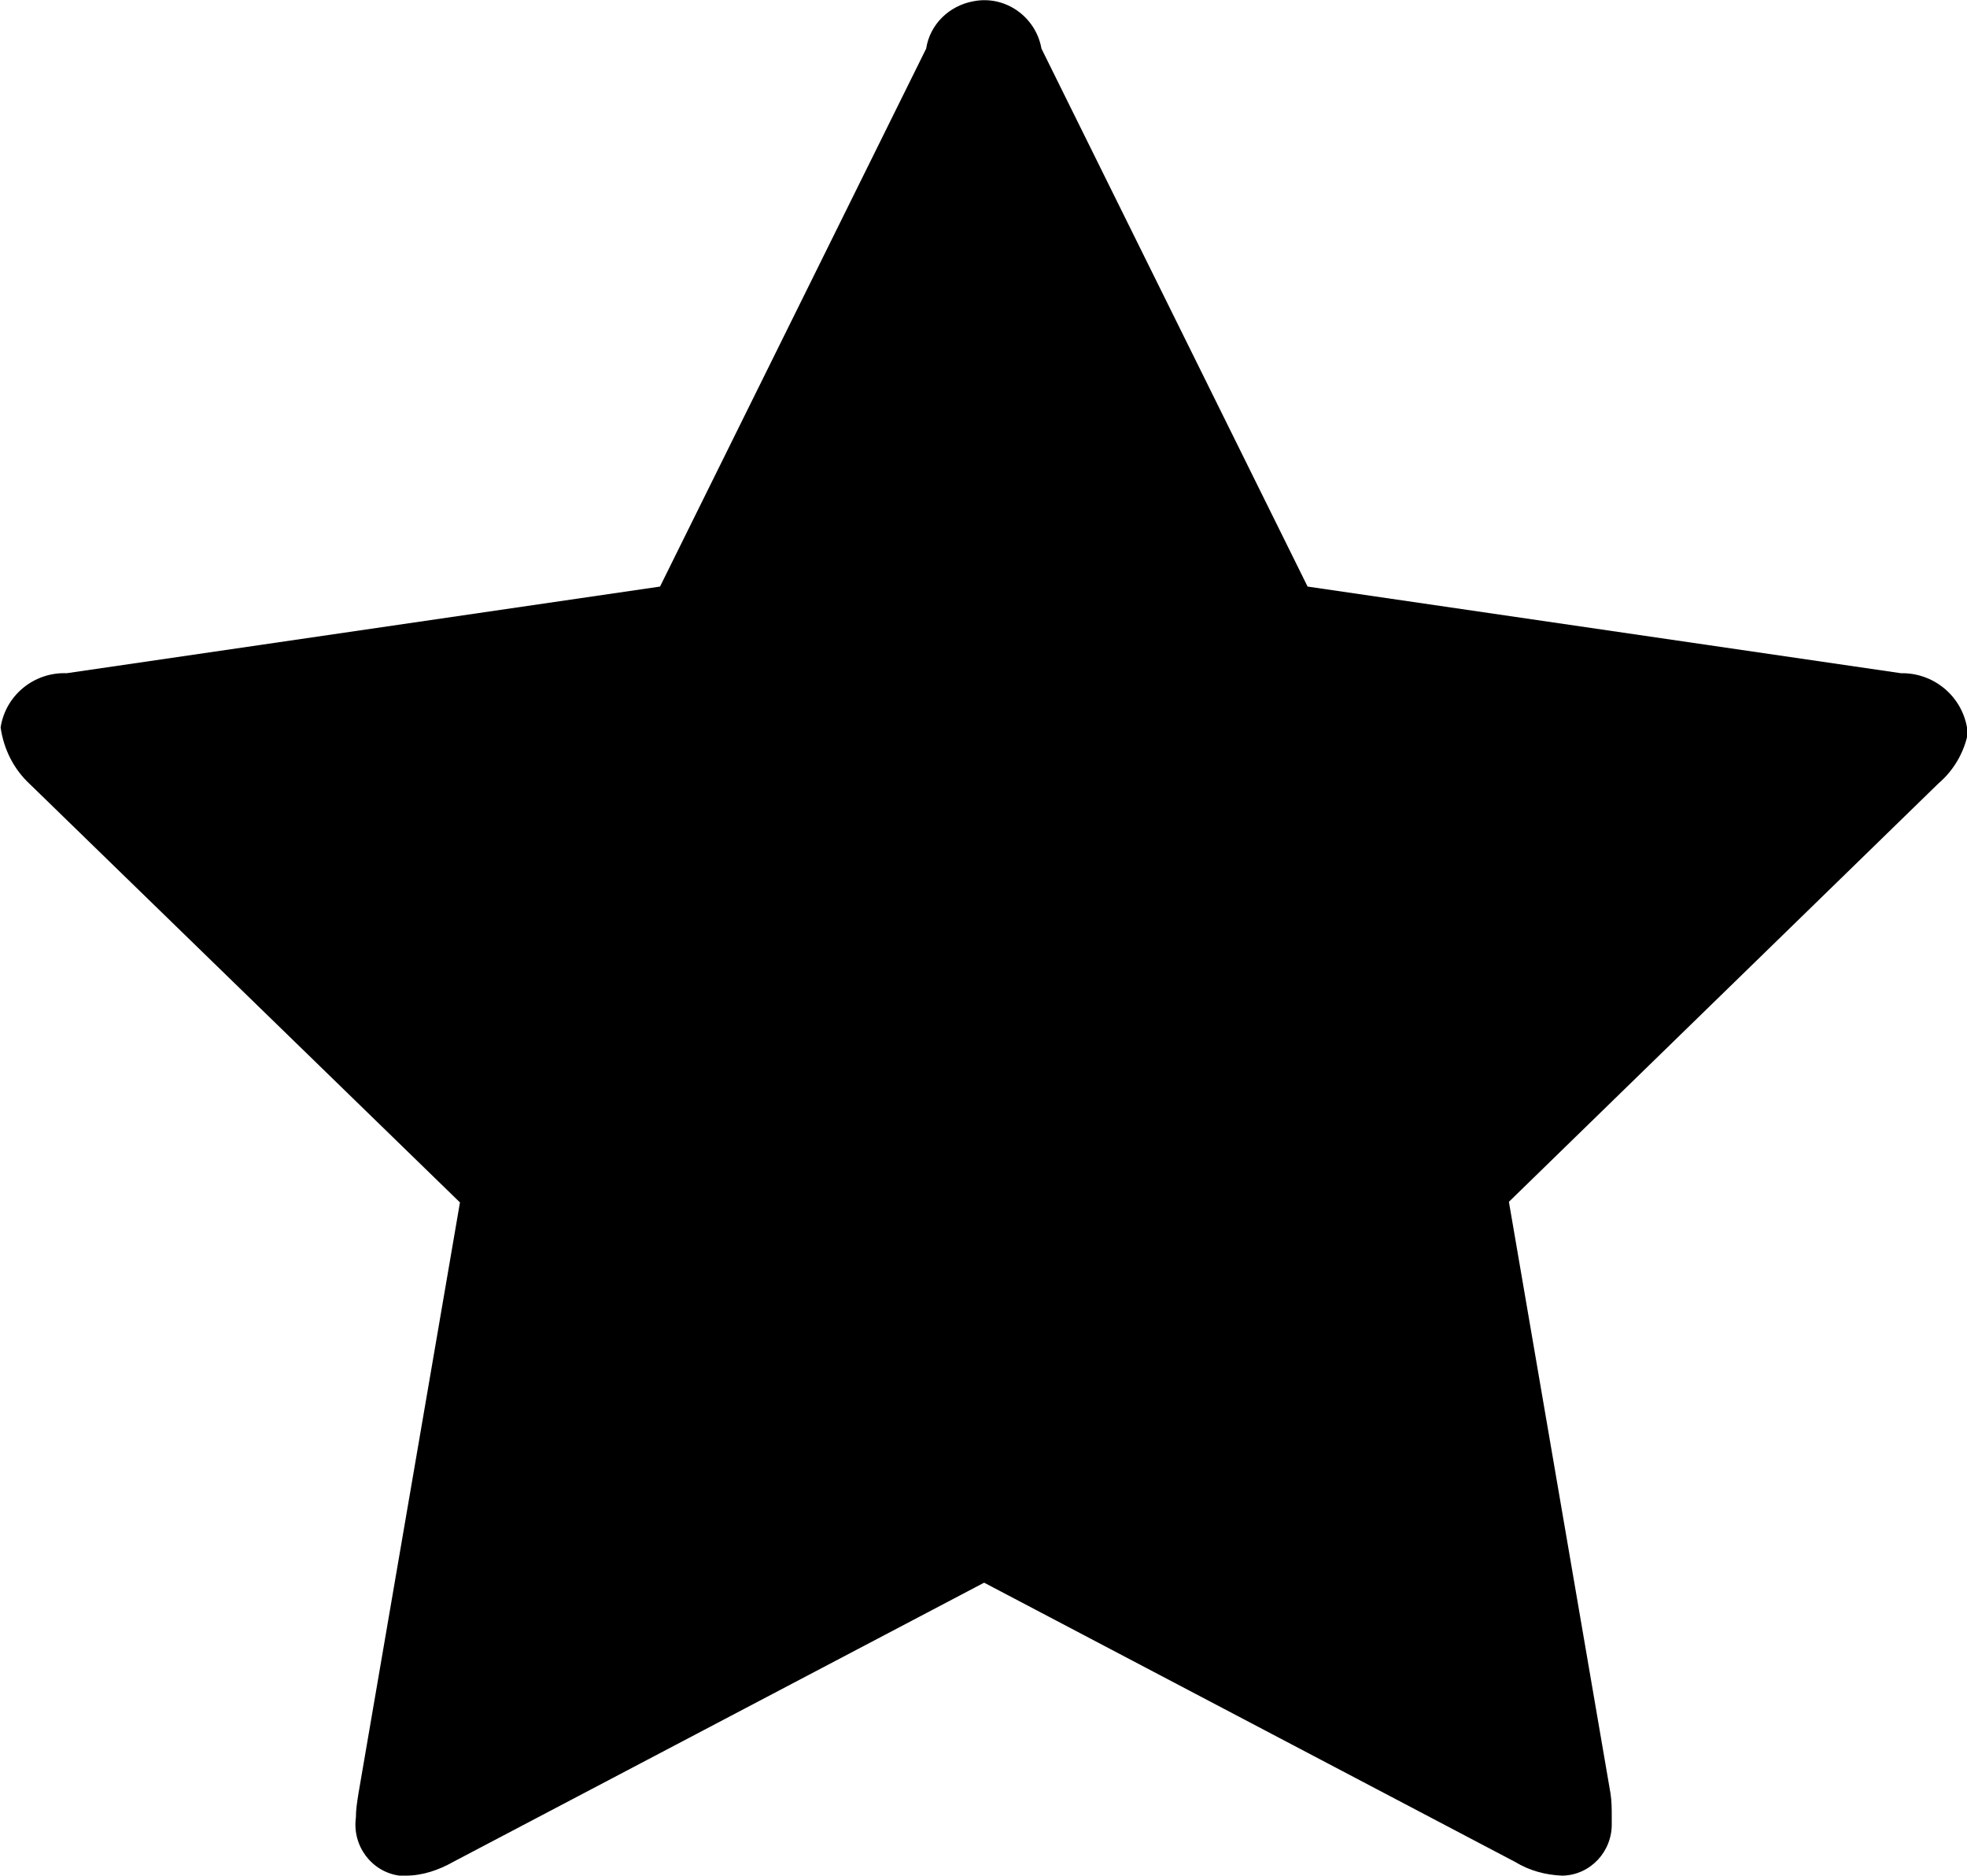 <?xml version="1.0" encoding="UTF-8"?>
<svg id="Layer_1" data-name="Layer 1" xmlns="http://www.w3.org/2000/svg" viewBox="0 0 31.56 30.1">
  <path id="ICO" d="M31.56,11.67c-.09-.51-.54-.88-1.06-.87l-9.52-1.39L16.71.78c-.09-.51-.58-.86-1.09-.76-.39.07-.7.37-.76.76l-4.27,8.63-9.52,1.39c-.52-.02-.98.35-1.06.87.05.35.21.67.47.91l6.9,6.71-1.63,9.49c-.02.13-.04.25-.04.38-.06.45.25.87.7.93.03,0,.06,0,.1,0,.27,0,.53-.09.76-.22l8.52-4.48,8.52,4.48c.23.14.49.21.76.22.45-.01.8-.39.79-.84,0-.04,0-.07,0-.1,0-.13,0-.25-.02-.38l-1.63-9.49,6.89-6.71c.27-.23.45-.56.49-.91Z" style="fill-rule: evenodd;"/>
</svg>